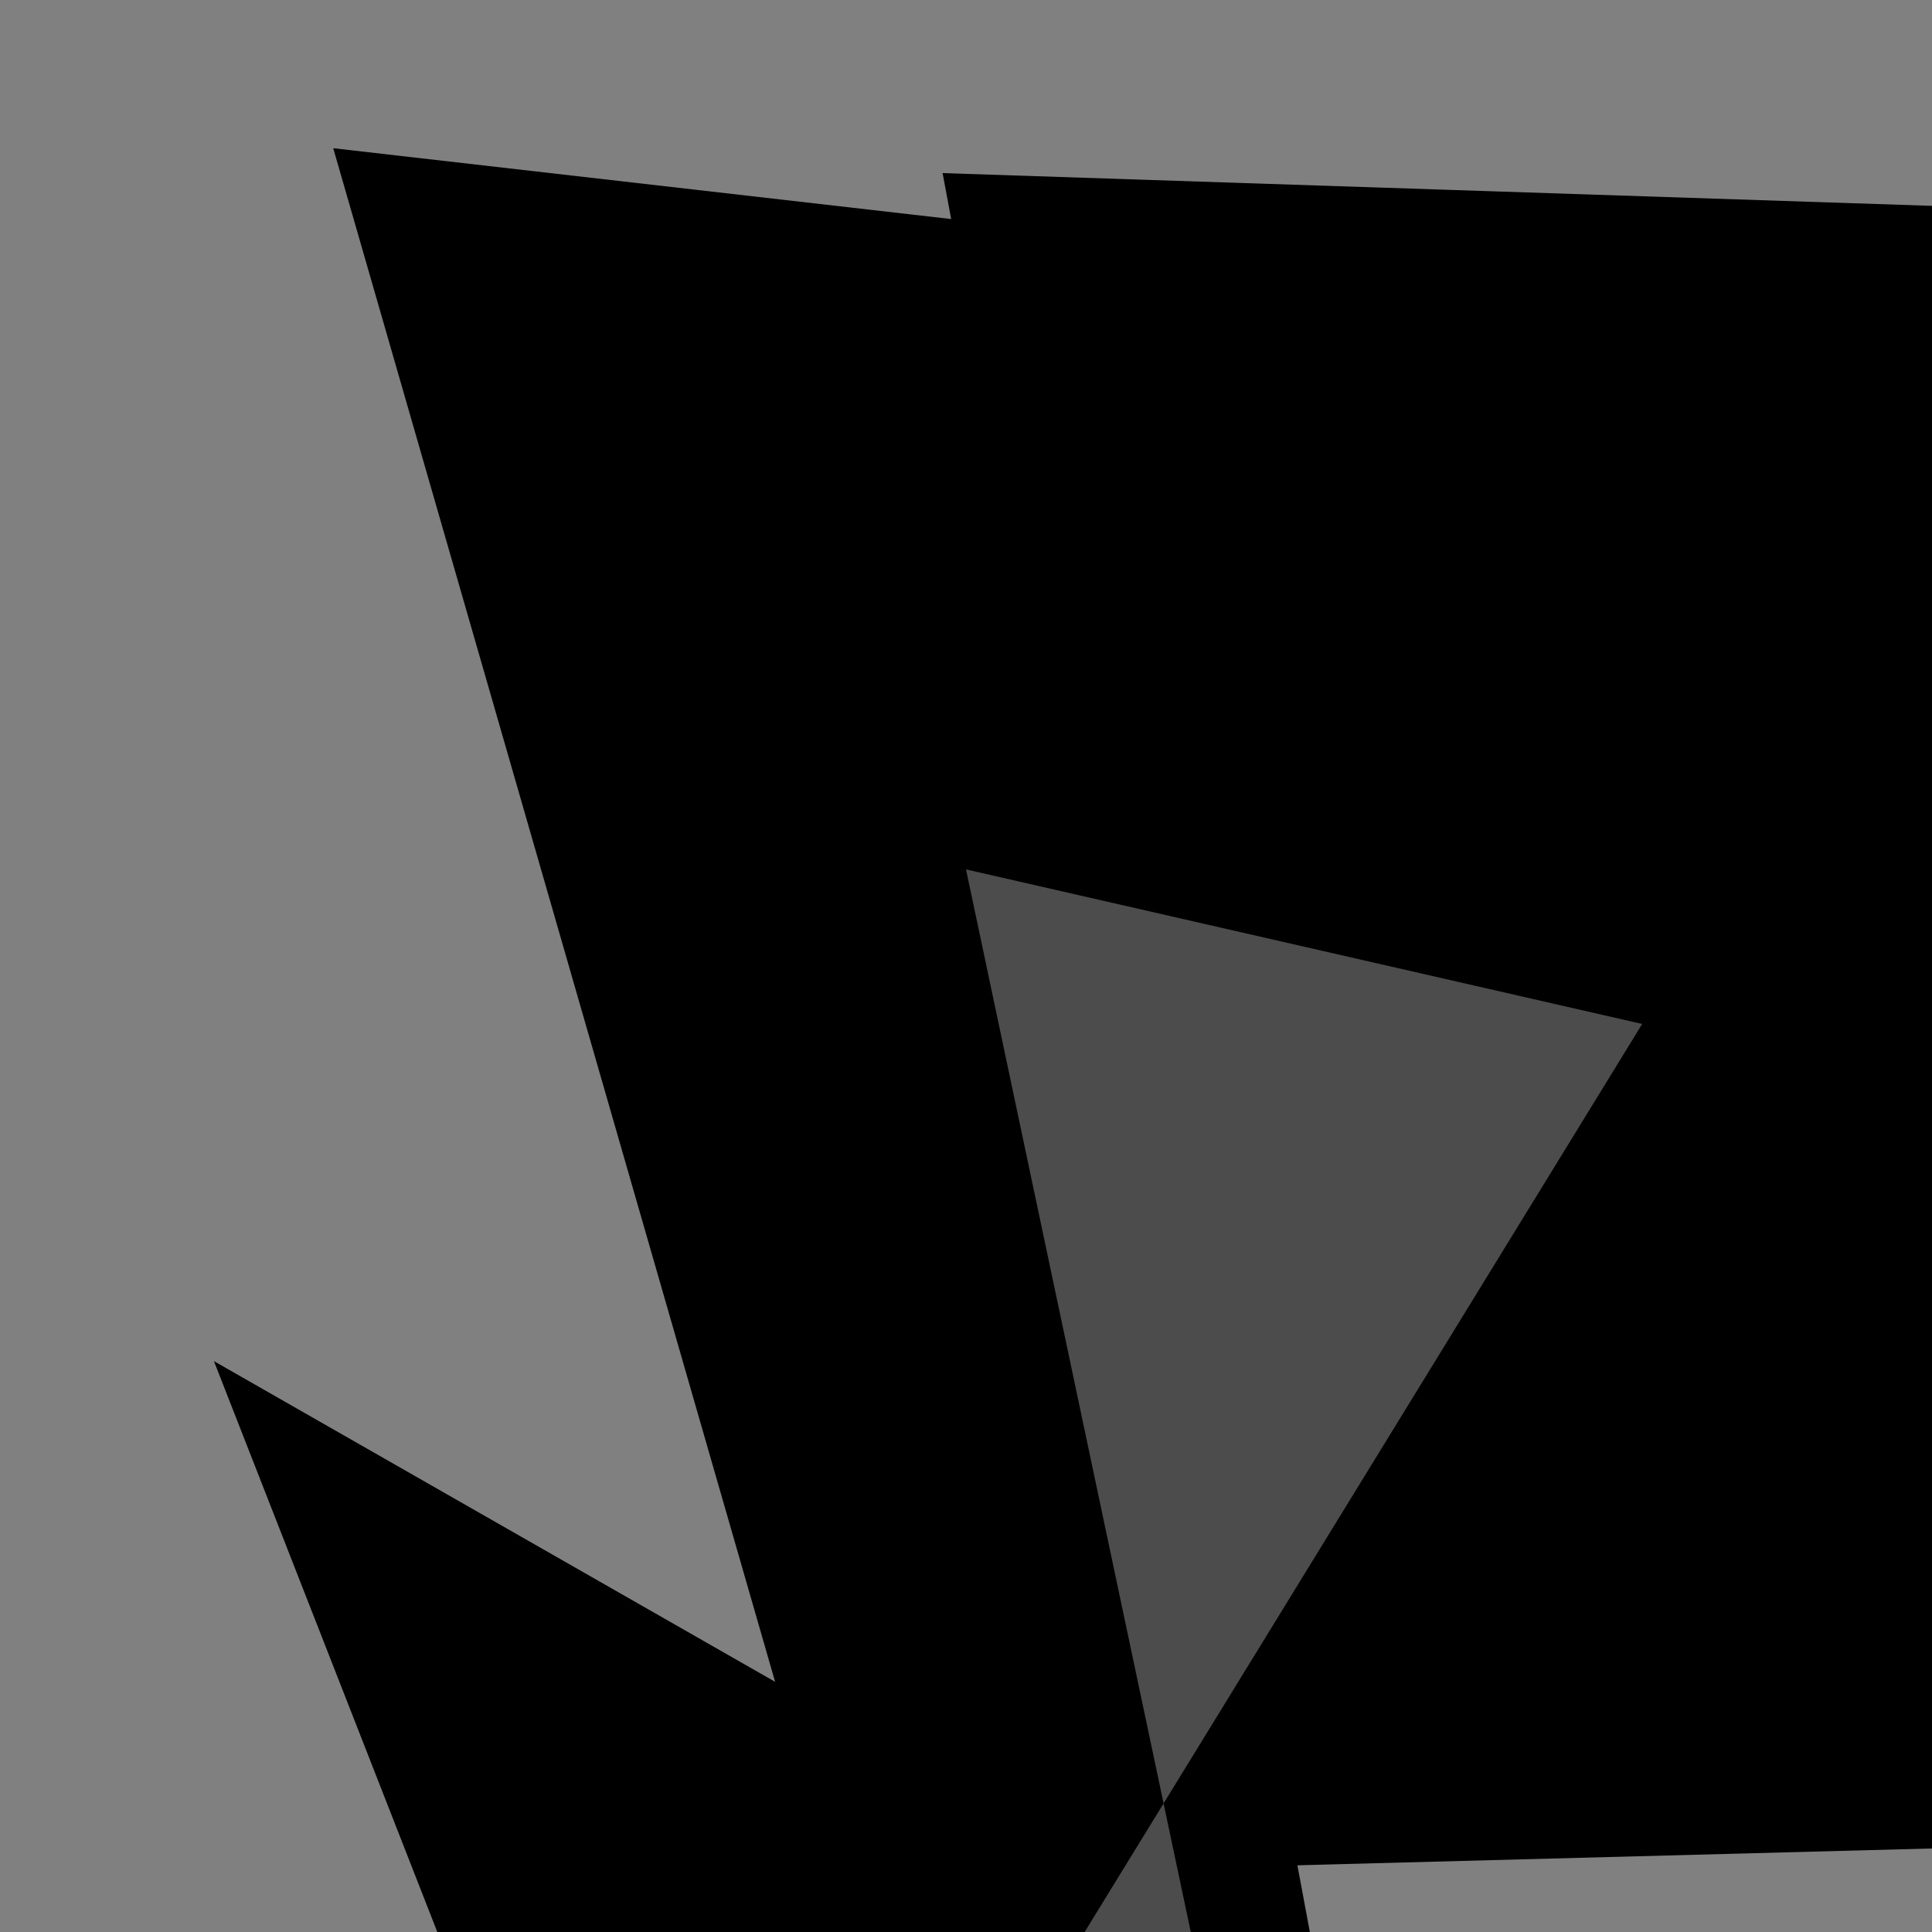 <svg width="100" height="100" viewBox="0 0 100 100" fill="none" xmlns="http://www.w3.org/2000/svg">
    <rect x="0" y="0" width="100" height="100" fill="#808080" stroke="none"/>
    <defs>
      <linearGradient id="grad1" x1="0%" y1="0%" x2="100%" y2="100%">
        <stop offset="0%" style="stop-color:hsl(205, 79%, 49%);stop-opacity:1" />
        <stop offset="100%" style="stop-color:hsl(160, 60%, 45%);stop-opacity:1" />
      </linearGradient>
      <linearGradient id="grad2" x1="0%" y1="0%" x2="100%" y2="100%">
        <stop offset="0%" style="stop-color:hsl(25, 95%, 53%);stop-opacity:1" />
        <stop offset="100%" style="stop-color:hsl(205, 79%, 49%);stop-opacity:1" />
      </linearGradient>
    </defs>
    <path d="M50 10 L105 305 L15 75 L50 95 L805 75 L805 35 Z" fill="url(#grad1)" stroke="hsl(210, 20%, 88%)" stroke-width="2"/>
     <path d="M20 10 L105 305 L15 75 L50 95 L805 75 L805 100 Z" fill="url(#grad1)" stroke="hsl(210, 20%, 88%)" stroke-width="4"/>
    <path d="M50 110 L105 305 L50 45 L85 53 Z" fill="rgba(255,255,255,0.3)"/>
    
    <circle cx="500" cy="500" r="8" fill="white"/>
   
    
    </svg>
